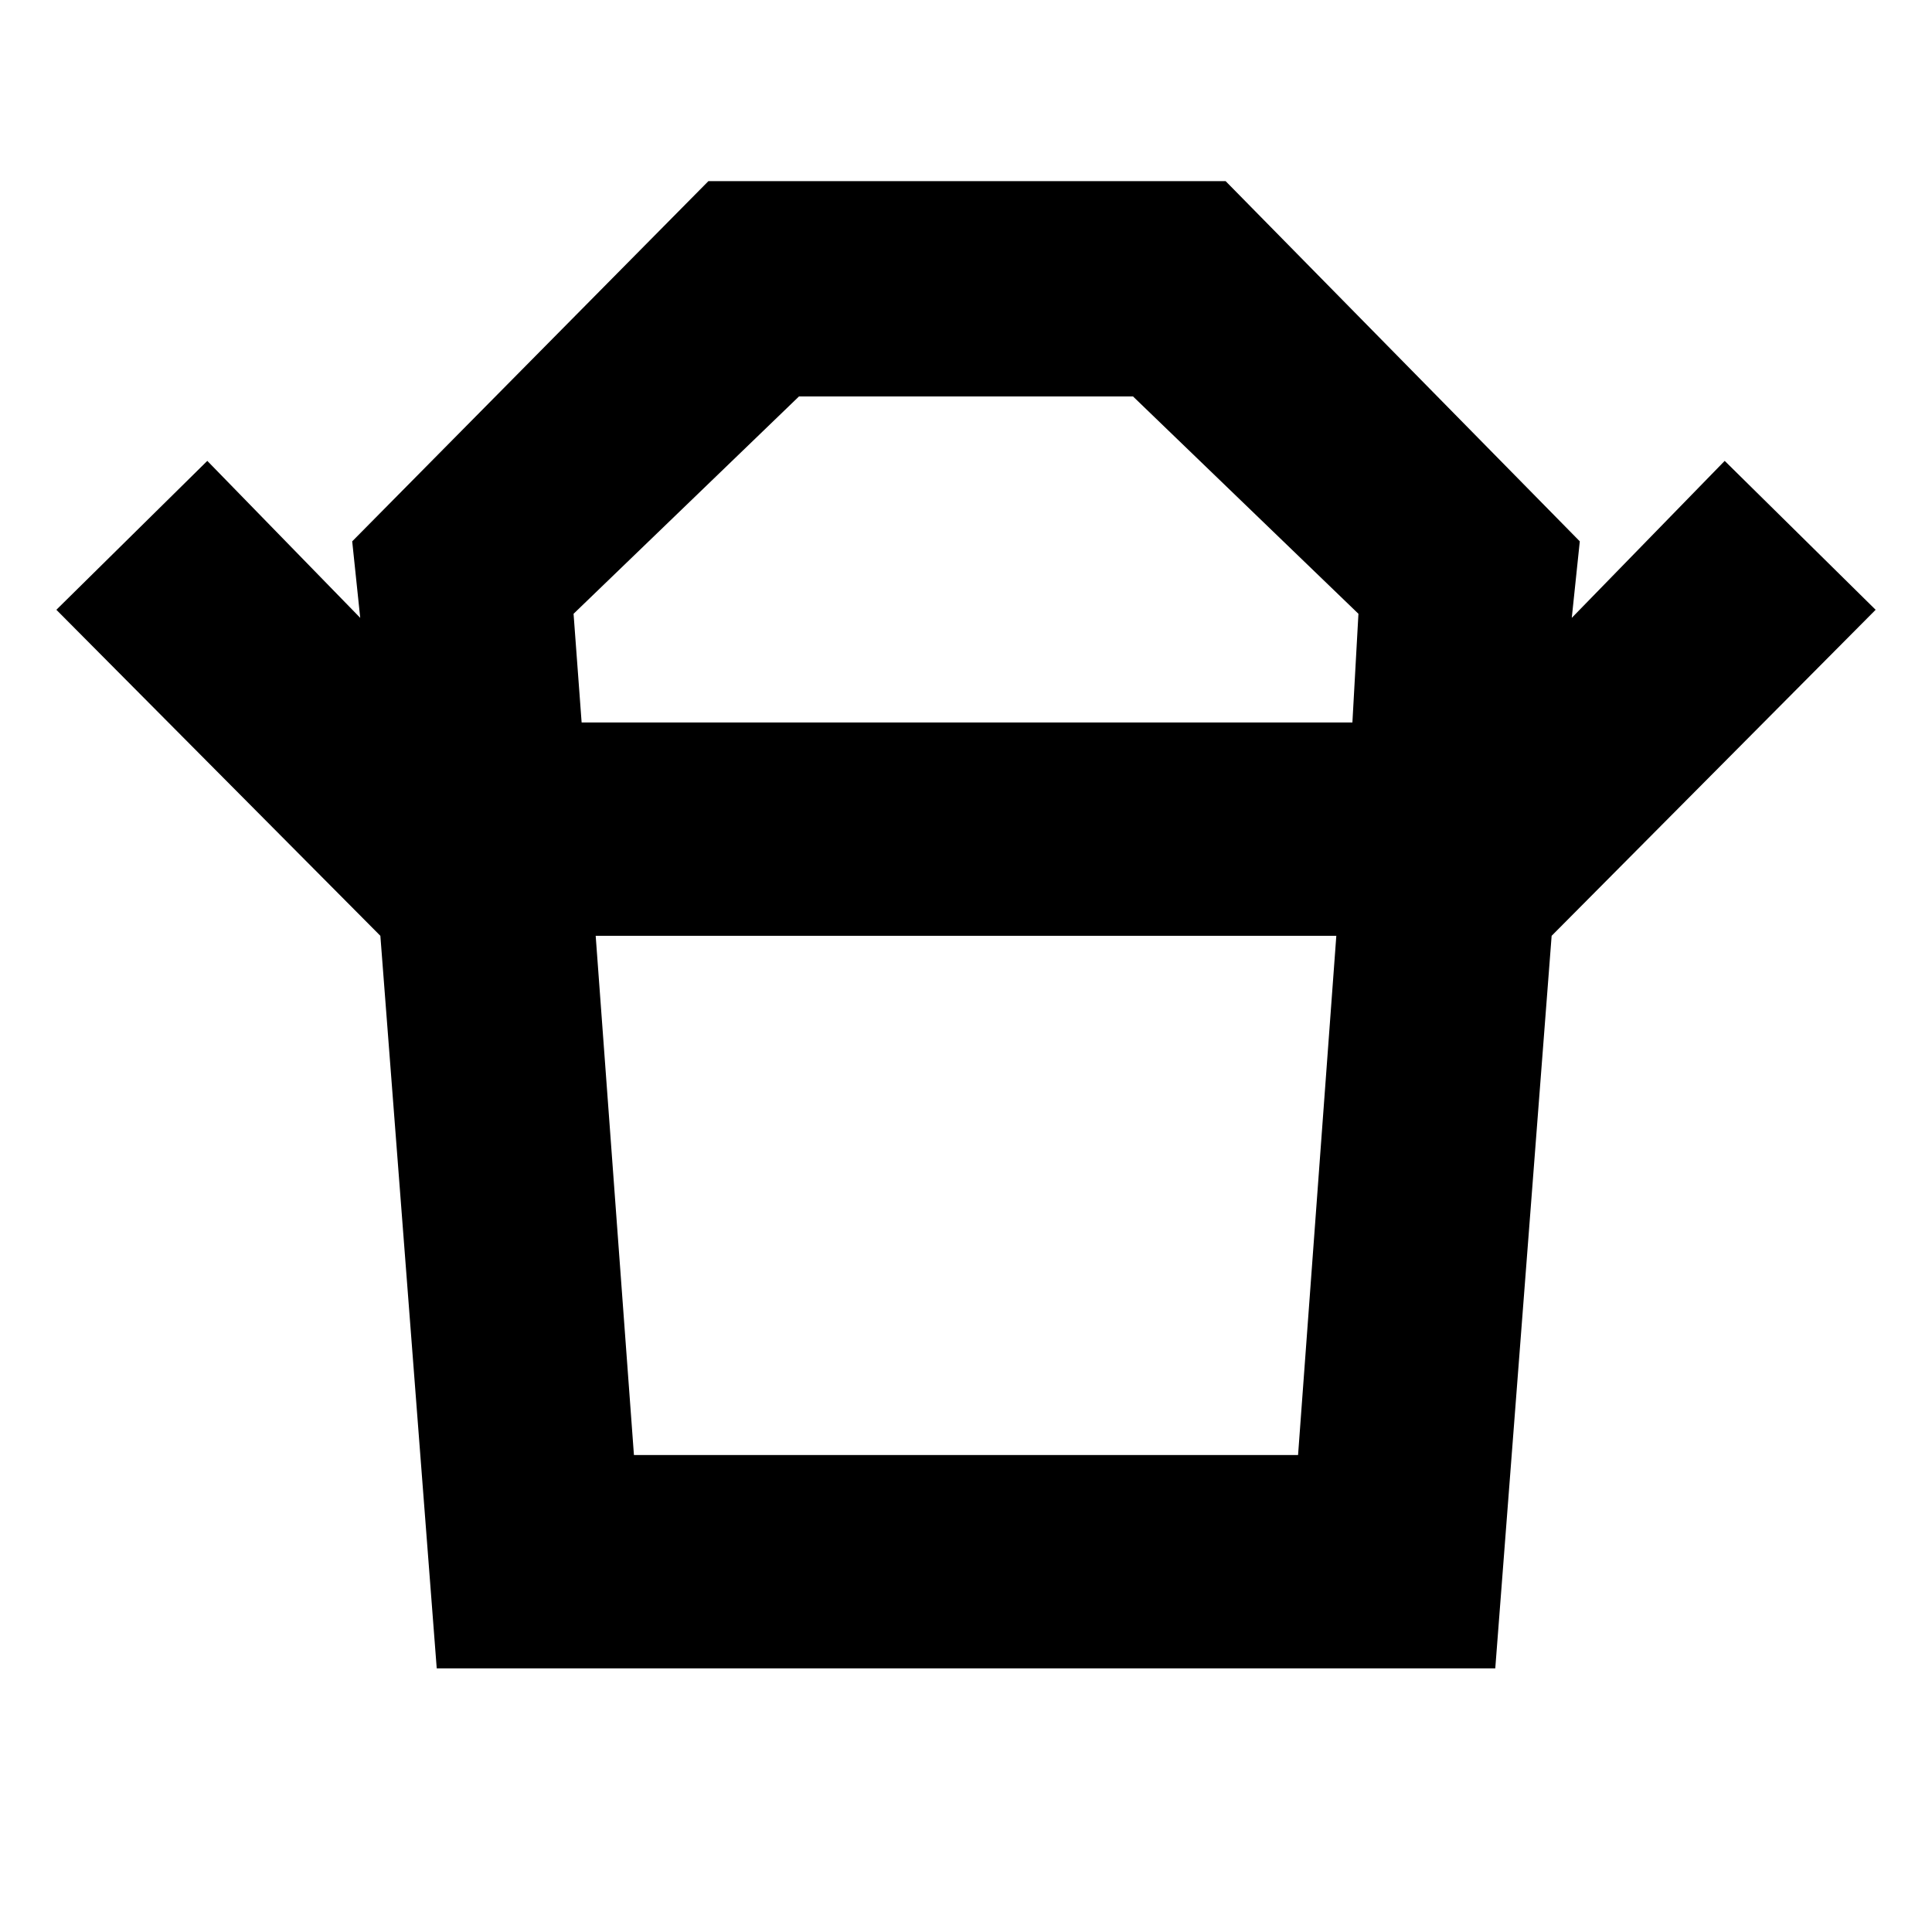 <svg xmlns="http://www.w3.org/2000/svg" height="40" width="40"><path d="M13.125 30.125h13.75l.792-10.75H12.333Zm-1.083-15.167H28l.125-2.25-4.667-4.5h-6.916l-4.667 4.5Zm-4.167 4.417-6.708-6.75 3.125-3.083 3.166 3.25-.166-1.584 7.375-7.458h10.708l7.333 7.458-.166 1.584 3.166-3.25 3.125 3.083-6.708 6.75Zm1.167 15.167L7.875 19.375h24.25l-1.167 15.167ZM20 14.958Zm-.042 4.417Z"/></svg>